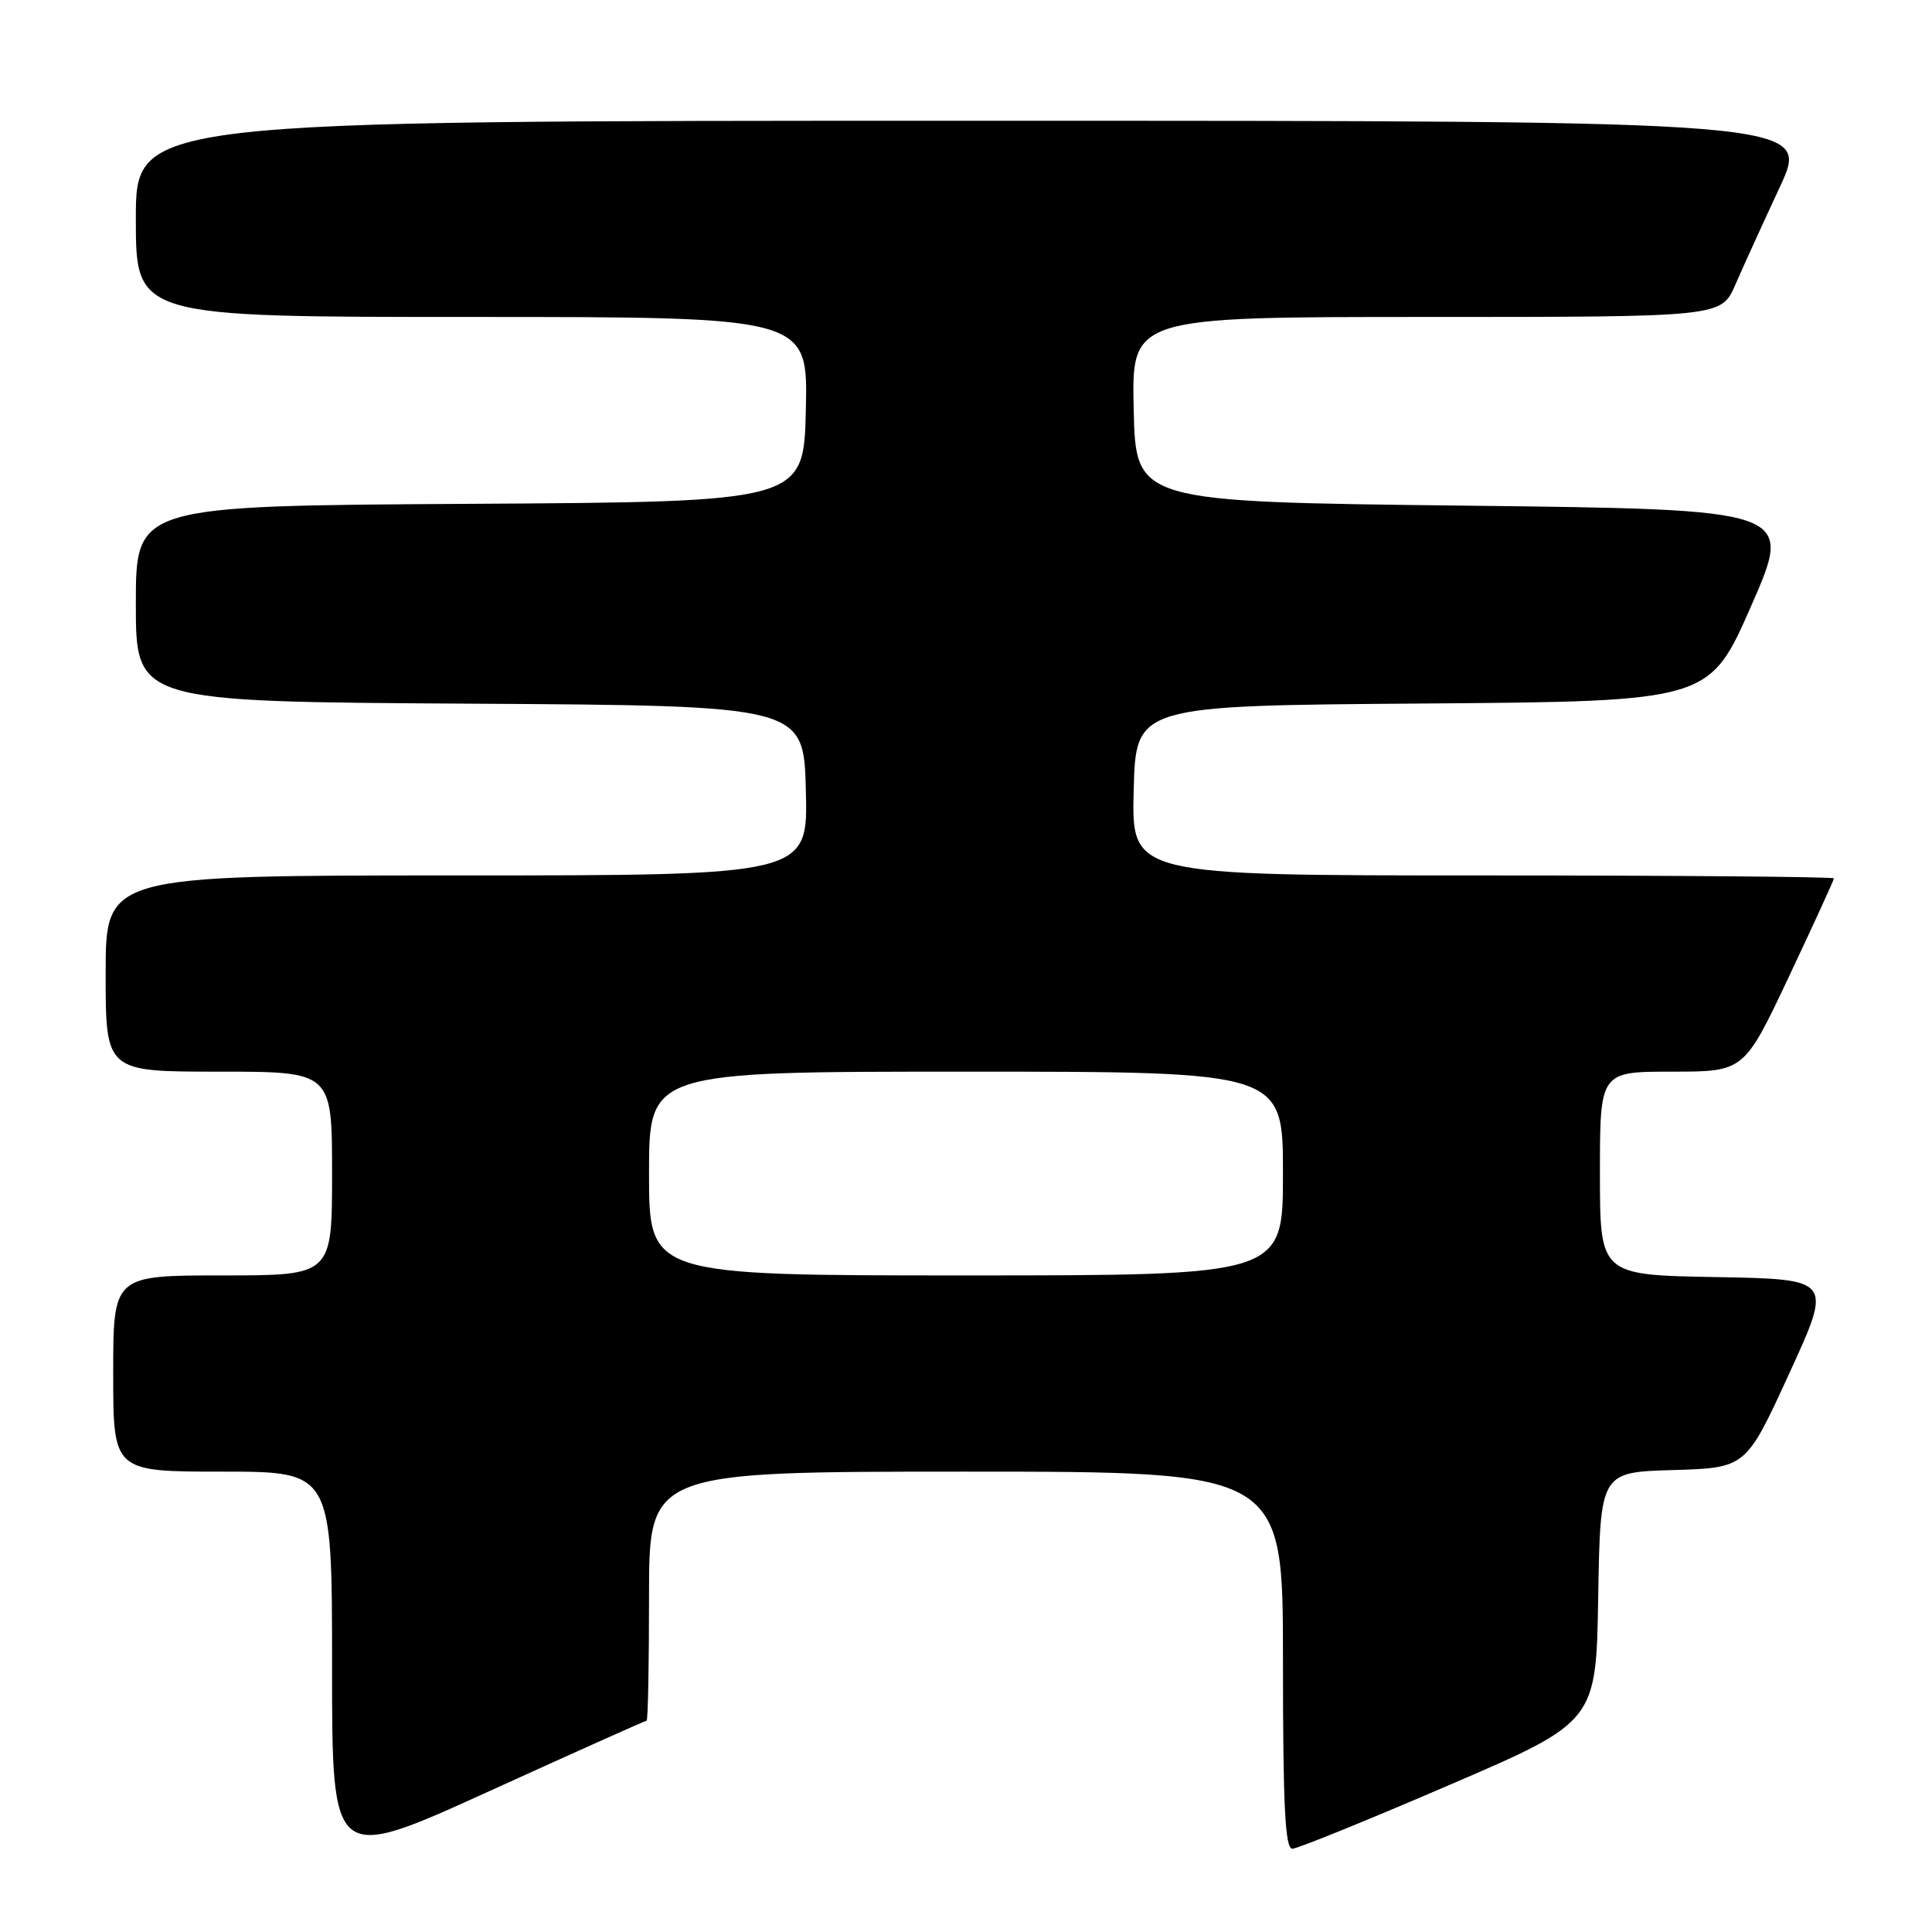 <?xml version="1.0" encoding="UTF-8" standalone="no"?>
<!DOCTYPE svg PUBLIC "-//W3C//DTD SVG 1.1//EN" "http://www.w3.org/Graphics/SVG/1.1/DTD/svg11.dtd" >
<svg xmlns="http://www.w3.org/2000/svg" xmlns:xlink="http://www.w3.org/1999/xlink" version="1.1" viewBox="0 0 256 256">
 <g >
 <path fill="currentColor"
d=" M 85.68 228.00 C 85.86 228.00 86.00 220.57 86.00 211.50 C 86.00 195.00 86.00 195.00 128.00 195.00 C 170.00 195.00 170.00 195.00 170.00 220.00 C 170.00 239.35 170.28 244.99 171.25 244.97 C 171.94 244.95 181.28 241.16 192.00 236.54 C 211.50 228.15 211.50 228.15 211.77 211.61 C 212.05 195.07 212.05 195.07 221.70 194.79 C 231.35 194.50 231.35 194.50 237.08 182.00 C 242.82 169.50 242.82 169.50 227.41 169.22 C 212.00 168.95 212.00 168.95 212.00 155.47 C 212.00 142.00 212.00 142.00 221.55 142.00 C 231.10 142.00 231.10 142.00 237.05 129.39 C 240.32 122.46 243.00 116.61 243.00 116.39 C 243.00 116.18 222.06 116.00 196.47 116.00 C 149.93 116.00 149.93 116.00 150.22 104.75 C 150.50 93.50 150.50 93.50 188.50 93.22 C 226.50 92.94 226.50 92.94 232.07 80.22 C 237.64 67.50 237.64 67.50 194.07 67.00 C 150.50 66.50 150.50 66.50 150.22 54.25 C 149.94 42.00 149.94 42.00 189.00 42.00 C 228.07 42.00 228.07 42.00 229.93 37.75 C 230.95 35.41 233.61 29.56 235.85 24.75 C 239.91 16.00 239.91 16.00 128.95 16.00 C 18.00 16.00 18.00 16.00 18.00 29.00 C 18.00 42.00 18.00 42.00 62.53 42.00 C 107.06 42.00 107.06 42.00 106.78 54.25 C 106.50 66.50 106.50 66.50 62.25 66.76 C 18.00 67.02 18.00 67.02 18.00 80.00 C 18.00 92.98 18.00 92.98 62.25 93.24 C 106.50 93.50 106.50 93.50 106.78 104.75 C 107.07 116.00 107.07 116.00 60.53 116.00 C 14.00 116.00 14.00 116.00 14.00 129.00 C 14.00 142.00 14.00 142.00 29.00 142.00 C 44.00 142.00 44.00 142.00 44.00 155.50 C 44.00 169.00 44.00 169.00 29.50 169.00 C 15.00 169.00 15.00 169.00 15.00 182.00 C 15.00 195.00 15.00 195.00 29.50 195.00 C 44.00 195.00 44.00 195.00 44.00 220.91 C 44.00 246.81 44.00 246.81 64.68 237.41 C 76.06 232.23 85.51 228.00 85.68 228.00 Z  M 86.00 155.50 C 86.00 142.00 86.00 142.00 128.00 142.00 C 170.00 142.00 170.00 142.00 170.00 155.50 C 170.00 169.00 170.00 169.00 128.00 169.00 C 86.00 169.00 86.00 169.00 86.00 155.50 Z "/>
</g>
</svg>